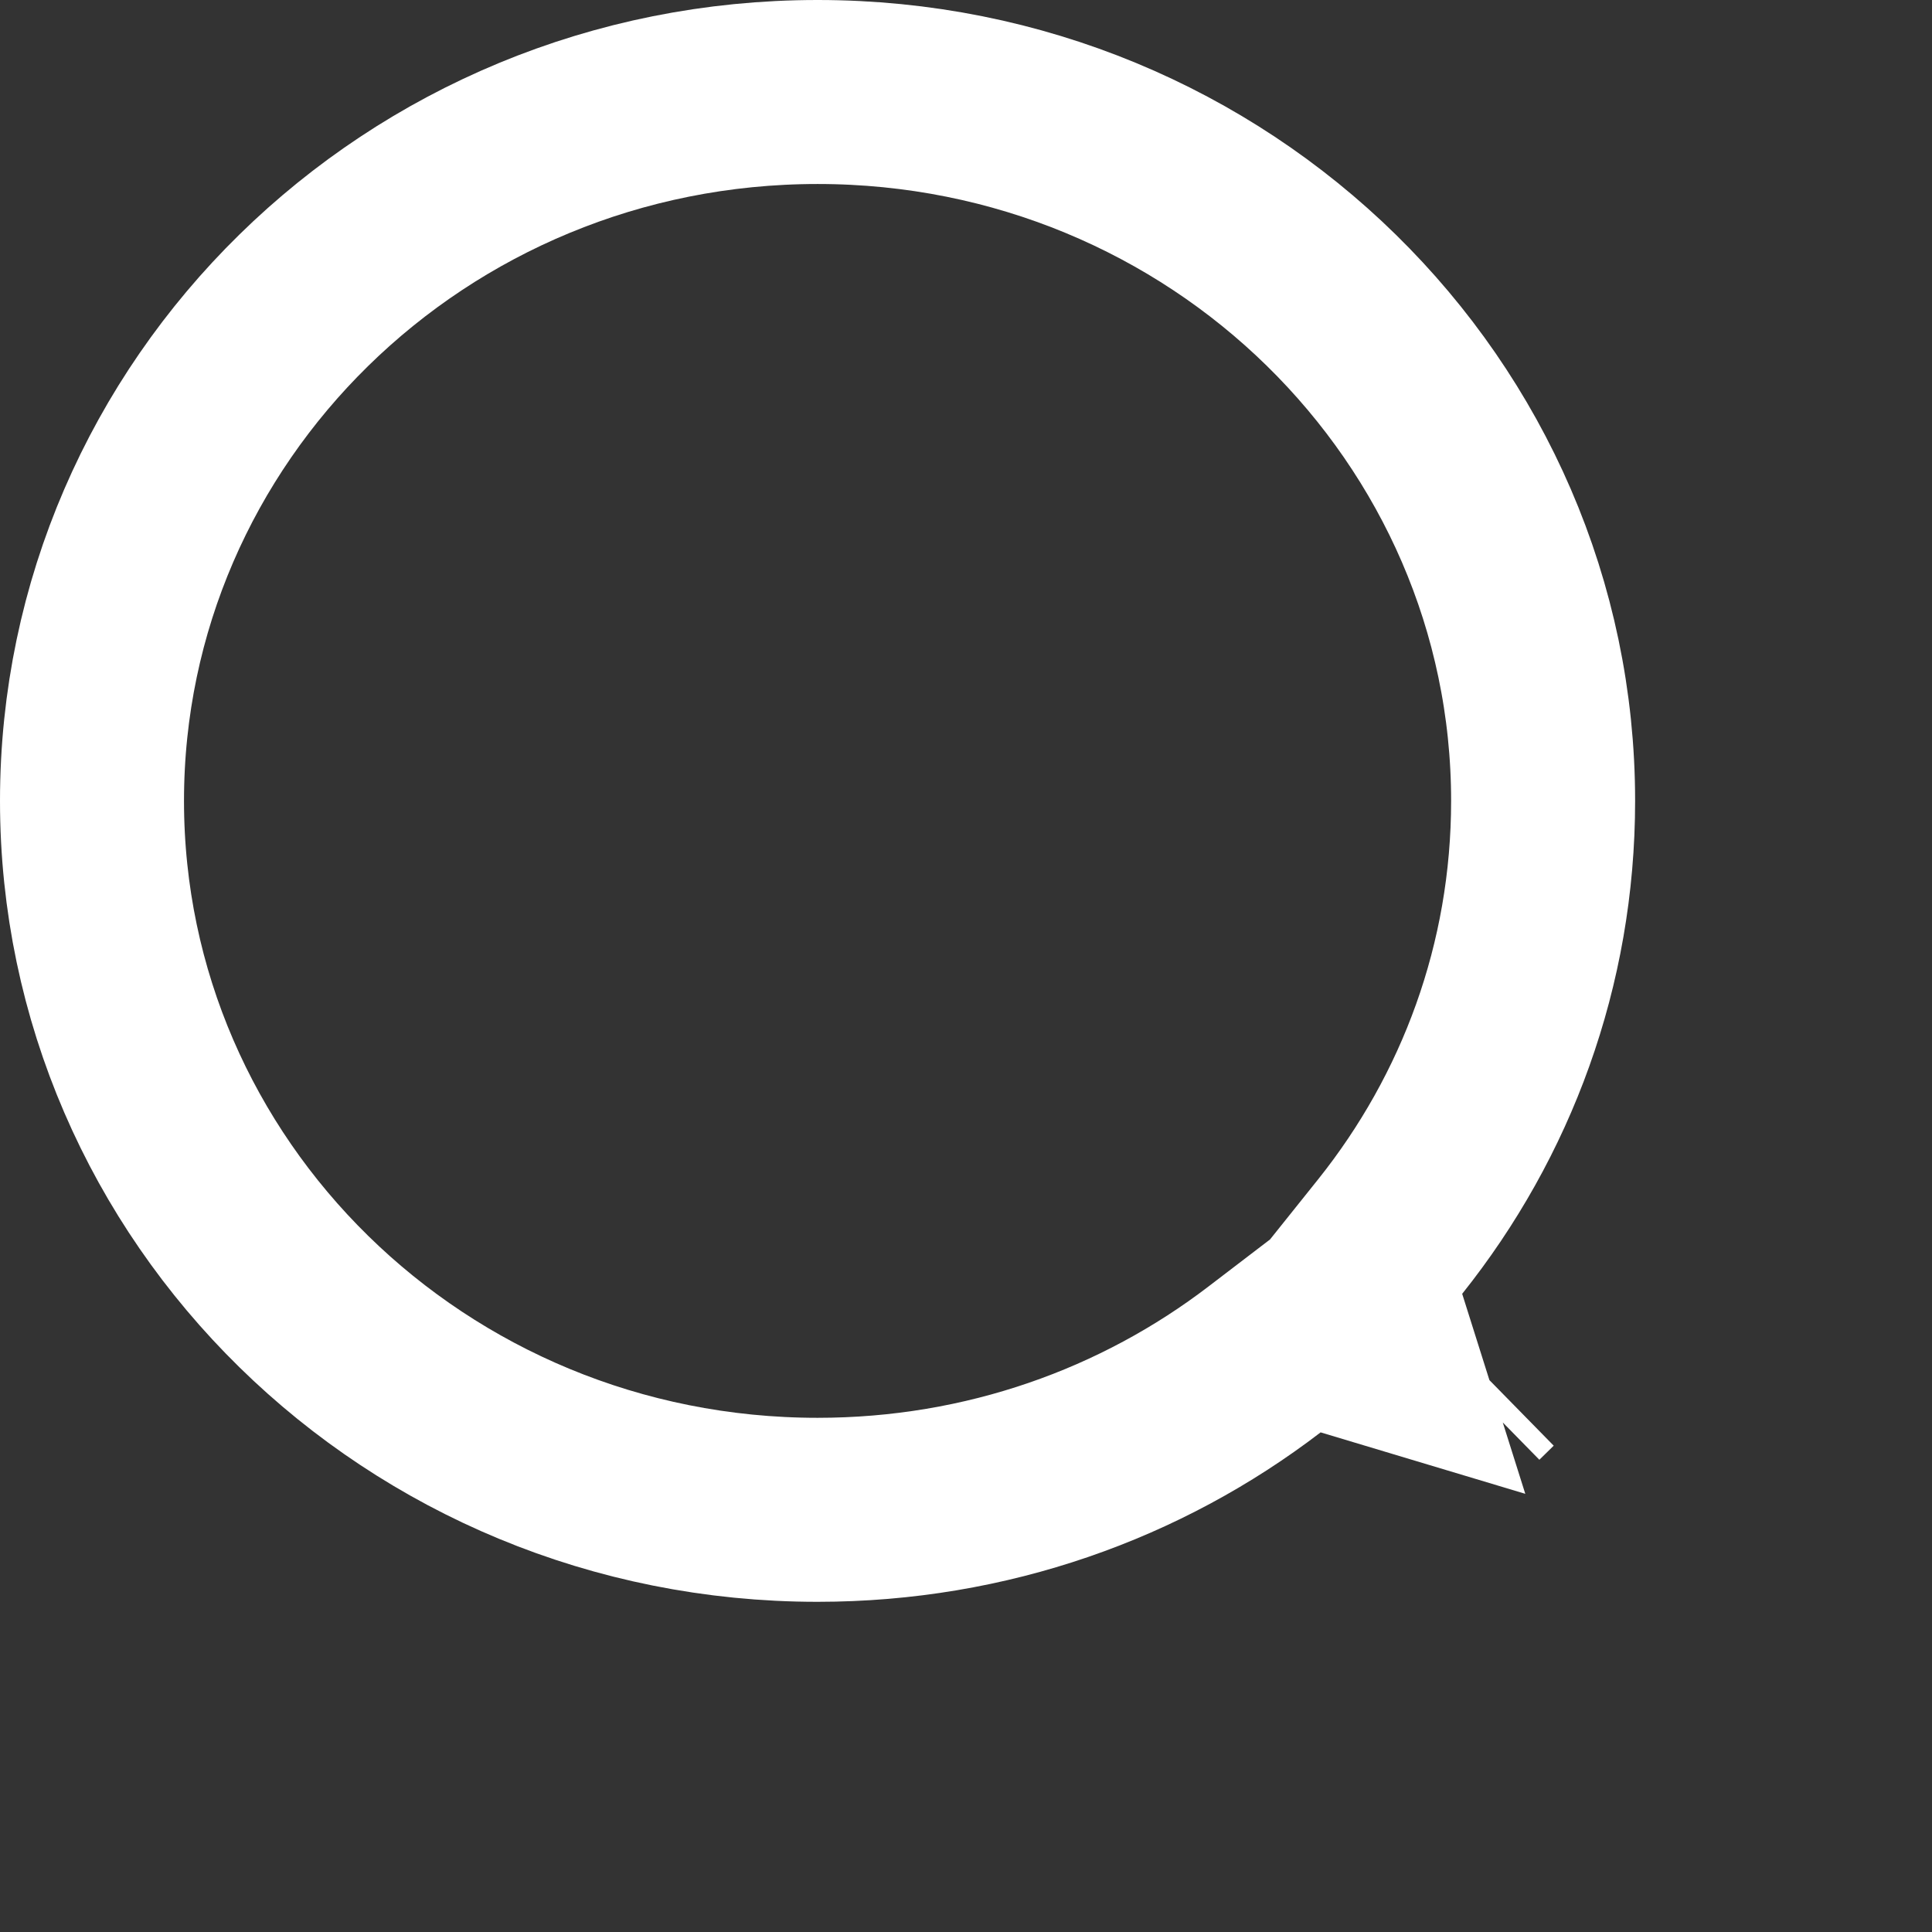 <svg width="21" height="21" viewBox="0 0 21 21" fill="none" xmlns="http://www.w3.org/2000/svg">
<rect x="0" y="0" width="21" height="21" fill="#333333" stroke="none"/>
<path d="M15.112 13.439L14.78 13.854L14.939 14.362L15.057 14.736L14.644 14.612L14.154 14.464L13.747 14.775C12.409 15.8 10.725 16.411 8.887 16.411C4.51 16.411 1 12.943 1 8.705C1 4.468 4.51 1 8.887 1C13.263 1 16.773 4.468 16.773 8.705C16.773 10.491 16.156 12.131 15.112 13.439ZM16.032 15.153L16.032 15.153L16.188 15L16.032 15.153Z" stroke="white" stroke-width="2"/>
</svg>

